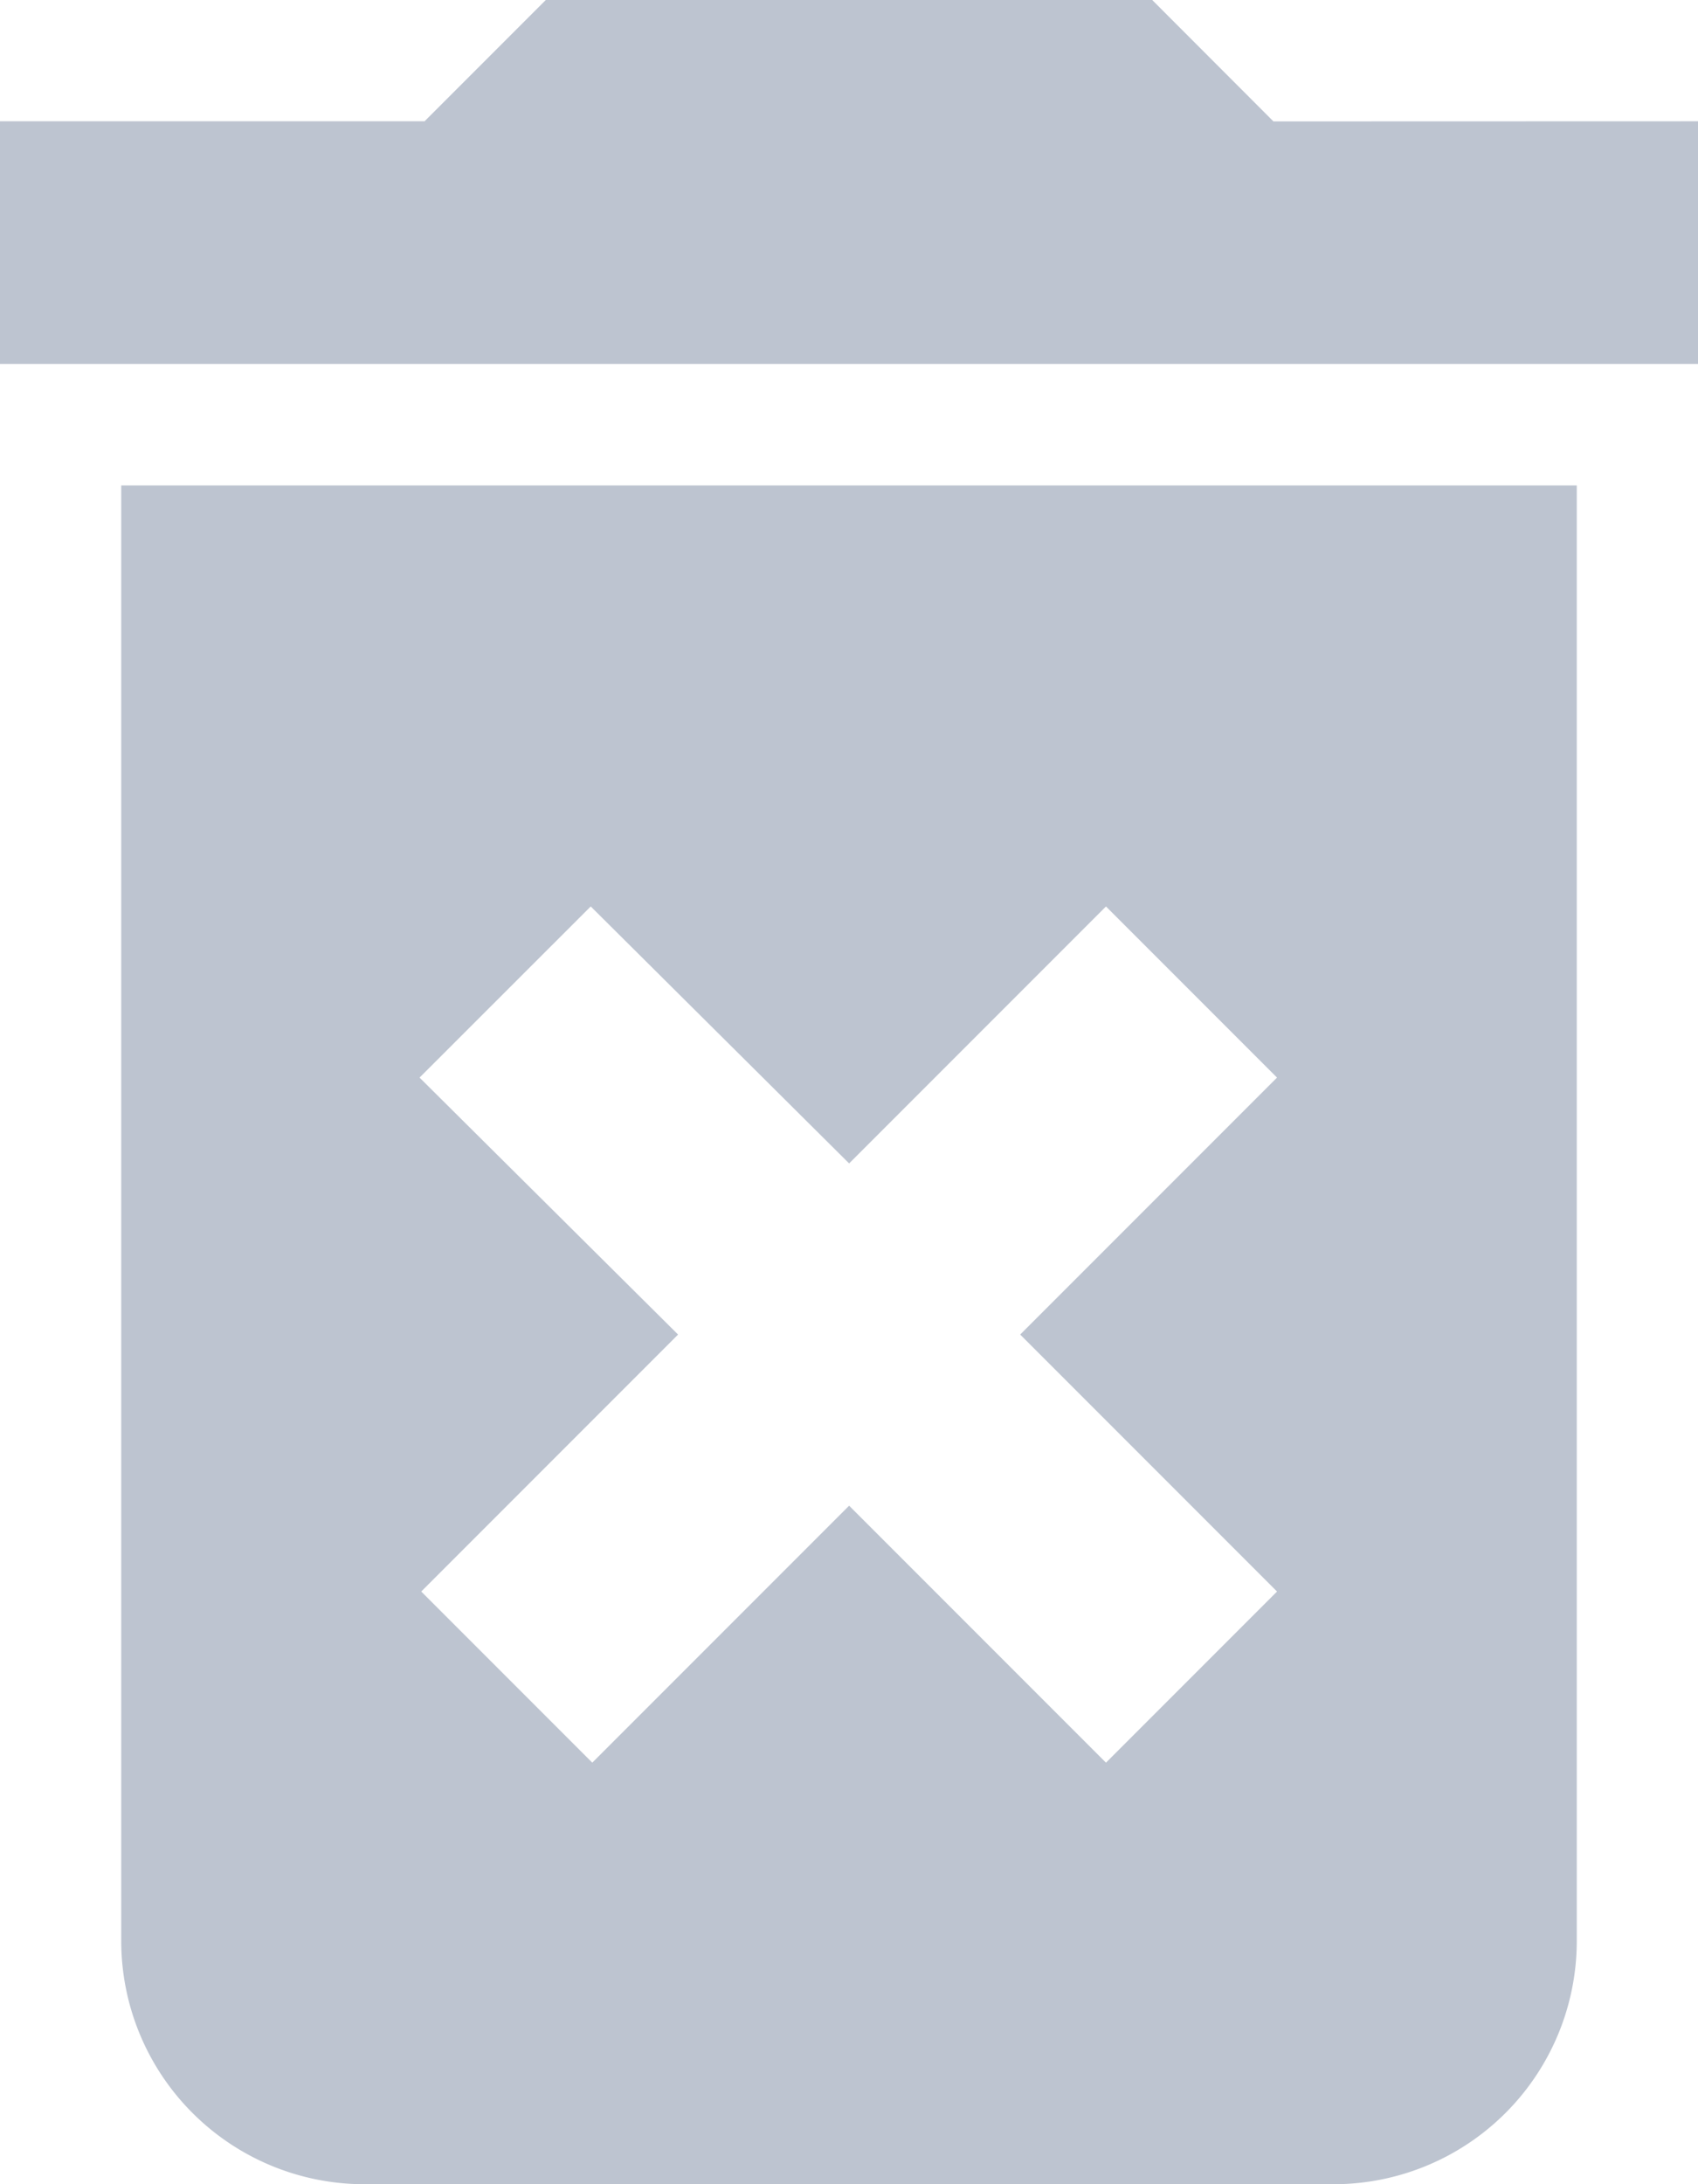 <svg xmlns="http://www.w3.org/2000/svg" width="13.222" height="17" viewBox="0 0 13.222 17"><path d="M8.444,19.611A1.894,1.894,0,0,0,10.333,21.5h7.556a1.894,1.894,0,0,0,1.889-1.889V8.278H8.444Zm2.323-6.724L12.1,11.555l2.012,2,2-2,1.332,1.332-2,2,2,2-1.332,1.332-2-2-2,2-1.332-1.332,2-2Zm6.649-7.442L16.472,4.5H11.75l-.944.944H7.5V7.333H20.722V5.444Z" transform="translate(-7.5 -4.5)" fill="#bdc4d0"/></svg>